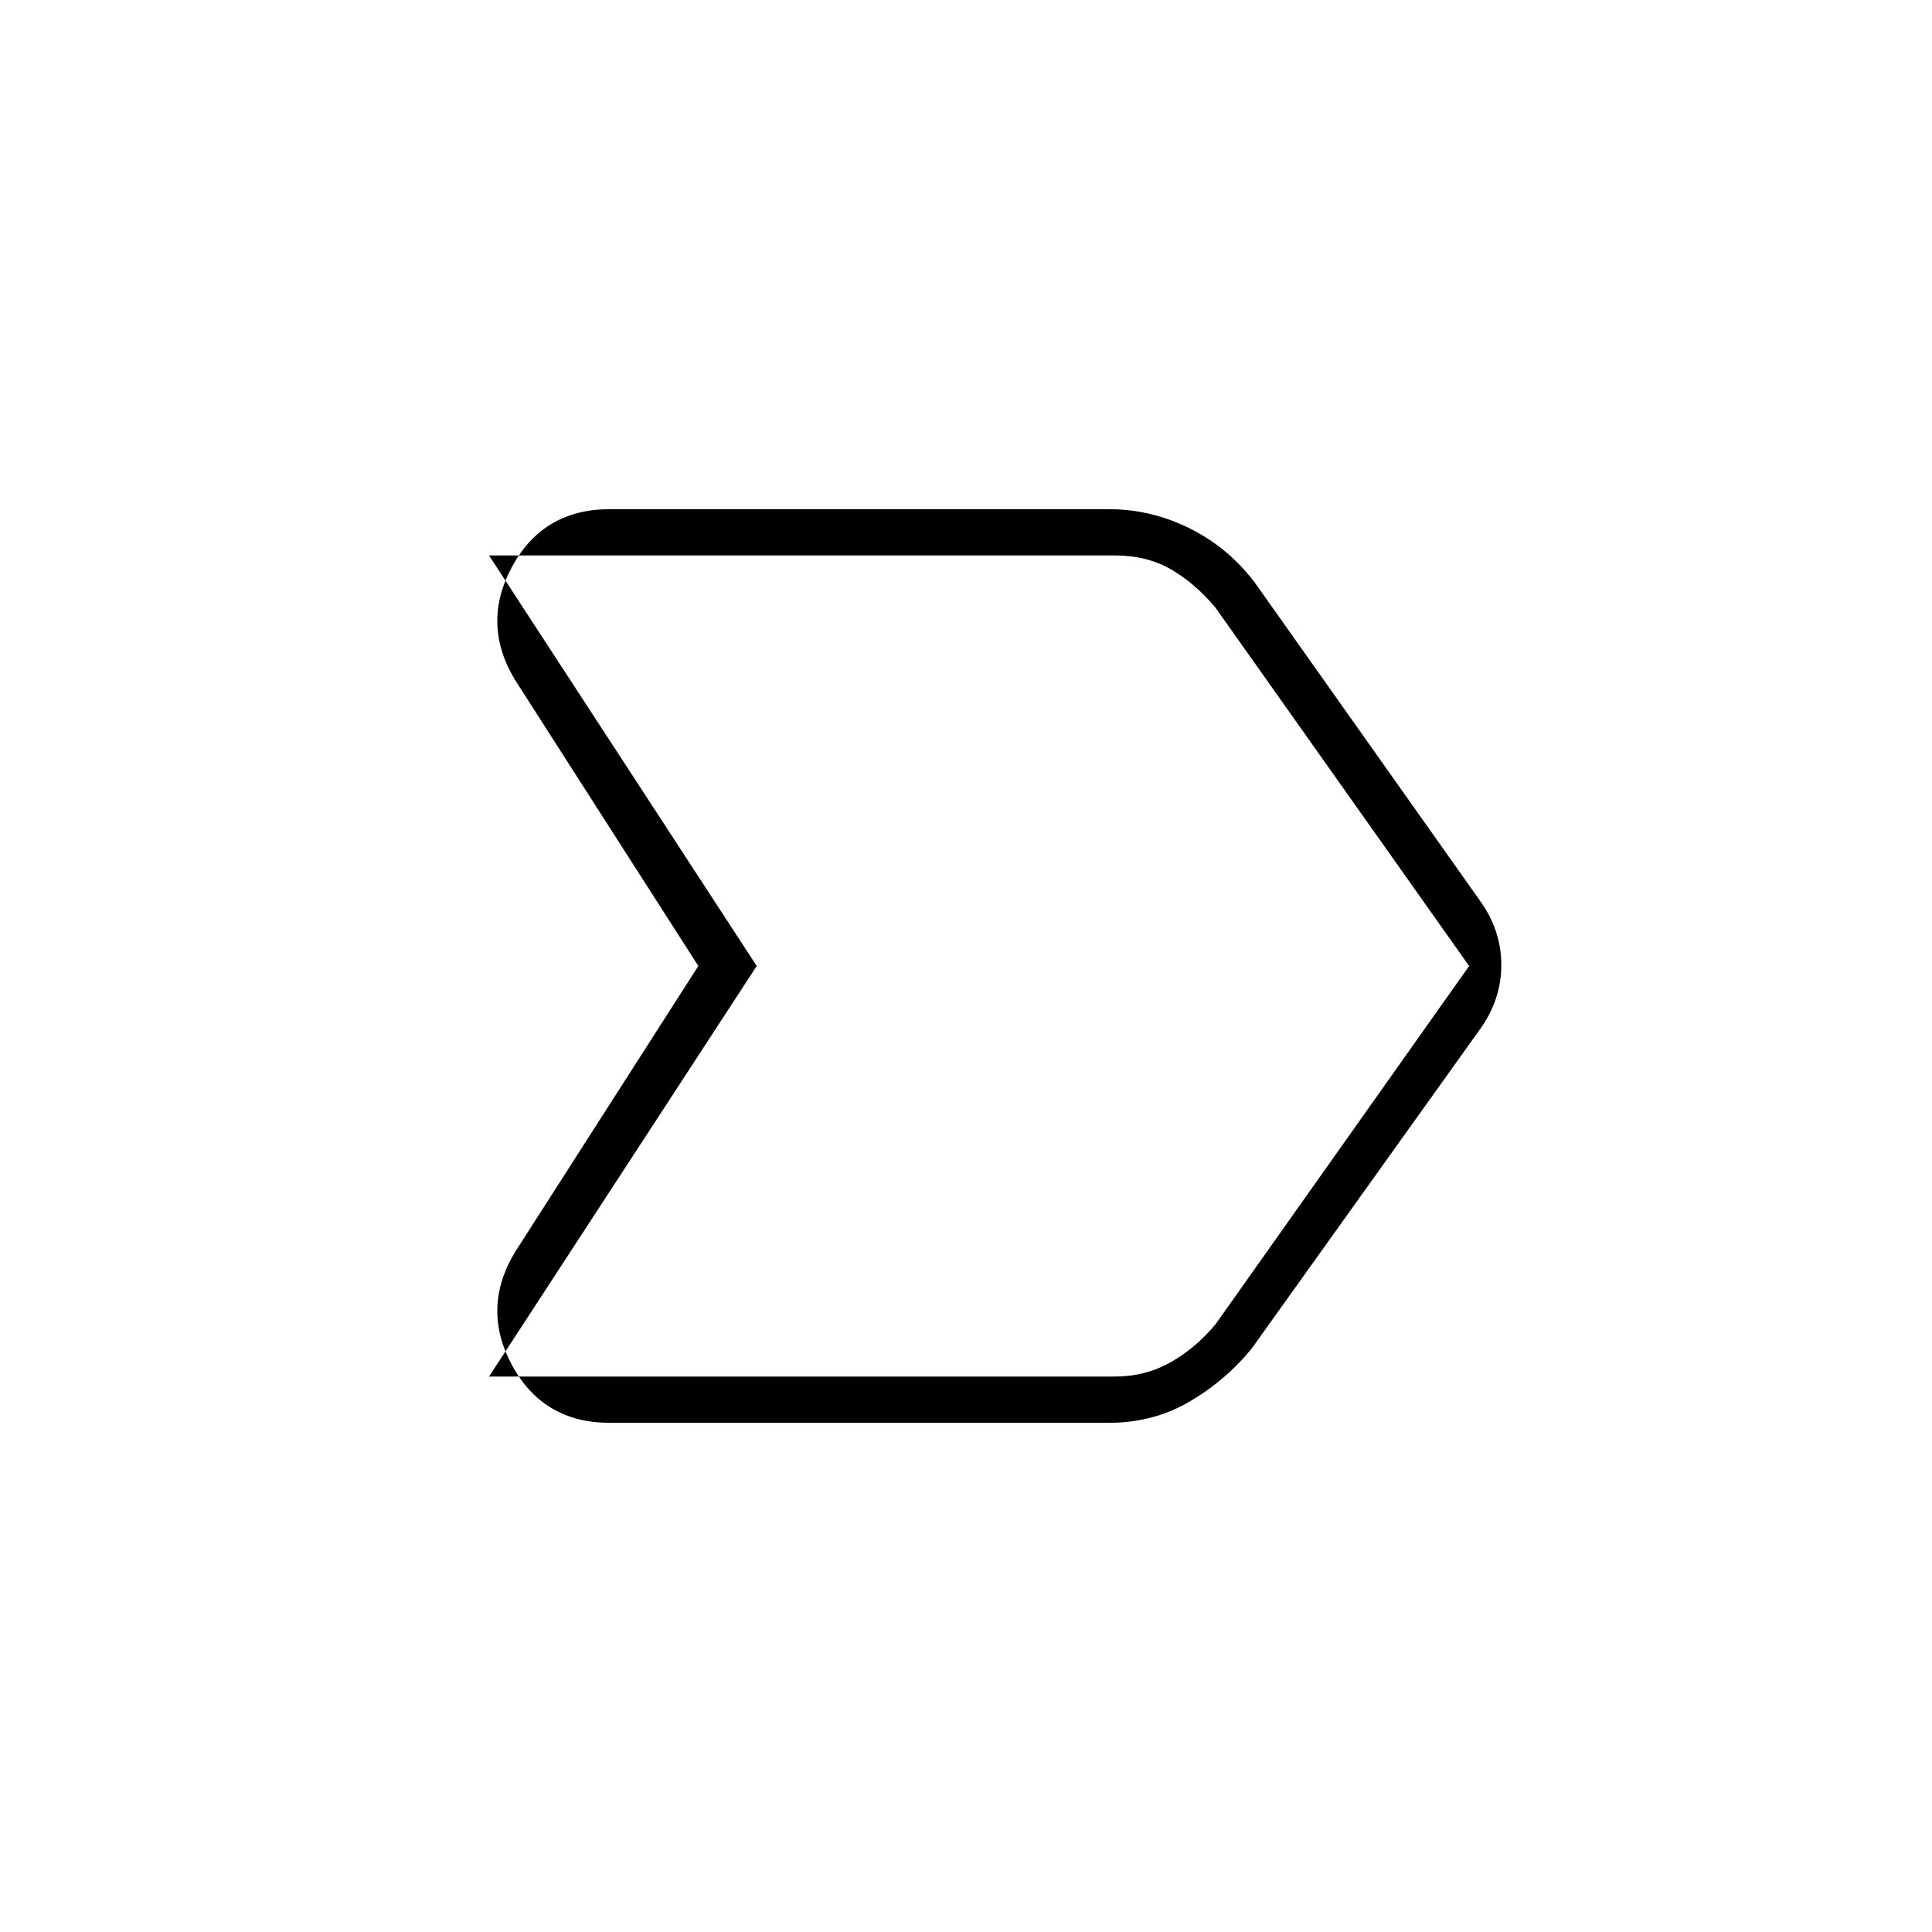 <svg xmlns="http://www.w3.org/2000/svg" height="40" width="40"><path d="M10.667 25.917 14.458 20 10.667 14.083Q9.958 12.917 10.604 11.729Q11.25 10.542 12.625 10.542H22.958Q23.875 10.542 24.708 10.979Q25.542 11.417 26.083 12.208L30.625 18.625Q31.083 19.25 31.083 19.979Q31.083 20.708 30.625 21.333L25.917 27.917Q25.375 28.583 24.625 29.021Q23.875 29.458 22.958 29.458H12.625Q11.25 29.458 10.604 28.271Q9.958 27.083 10.667 25.917ZM10.125 28.5H23.083Q23.708 28.5 24.229 28.208Q24.75 27.917 25.167 27.417L30.417 20L25.167 12.583Q24.75 12.083 24.25 11.792Q23.75 11.5 23.083 11.5H10.125L15.667 20ZM15.667 20 10.125 11.5Q10.125 11.5 10.125 11.5Q10.125 11.5 10.125 11.5L15.667 20L10.125 28.5Q10.125 28.5 10.125 28.5Q10.125 28.5 10.125 28.5Z"/></svg>
